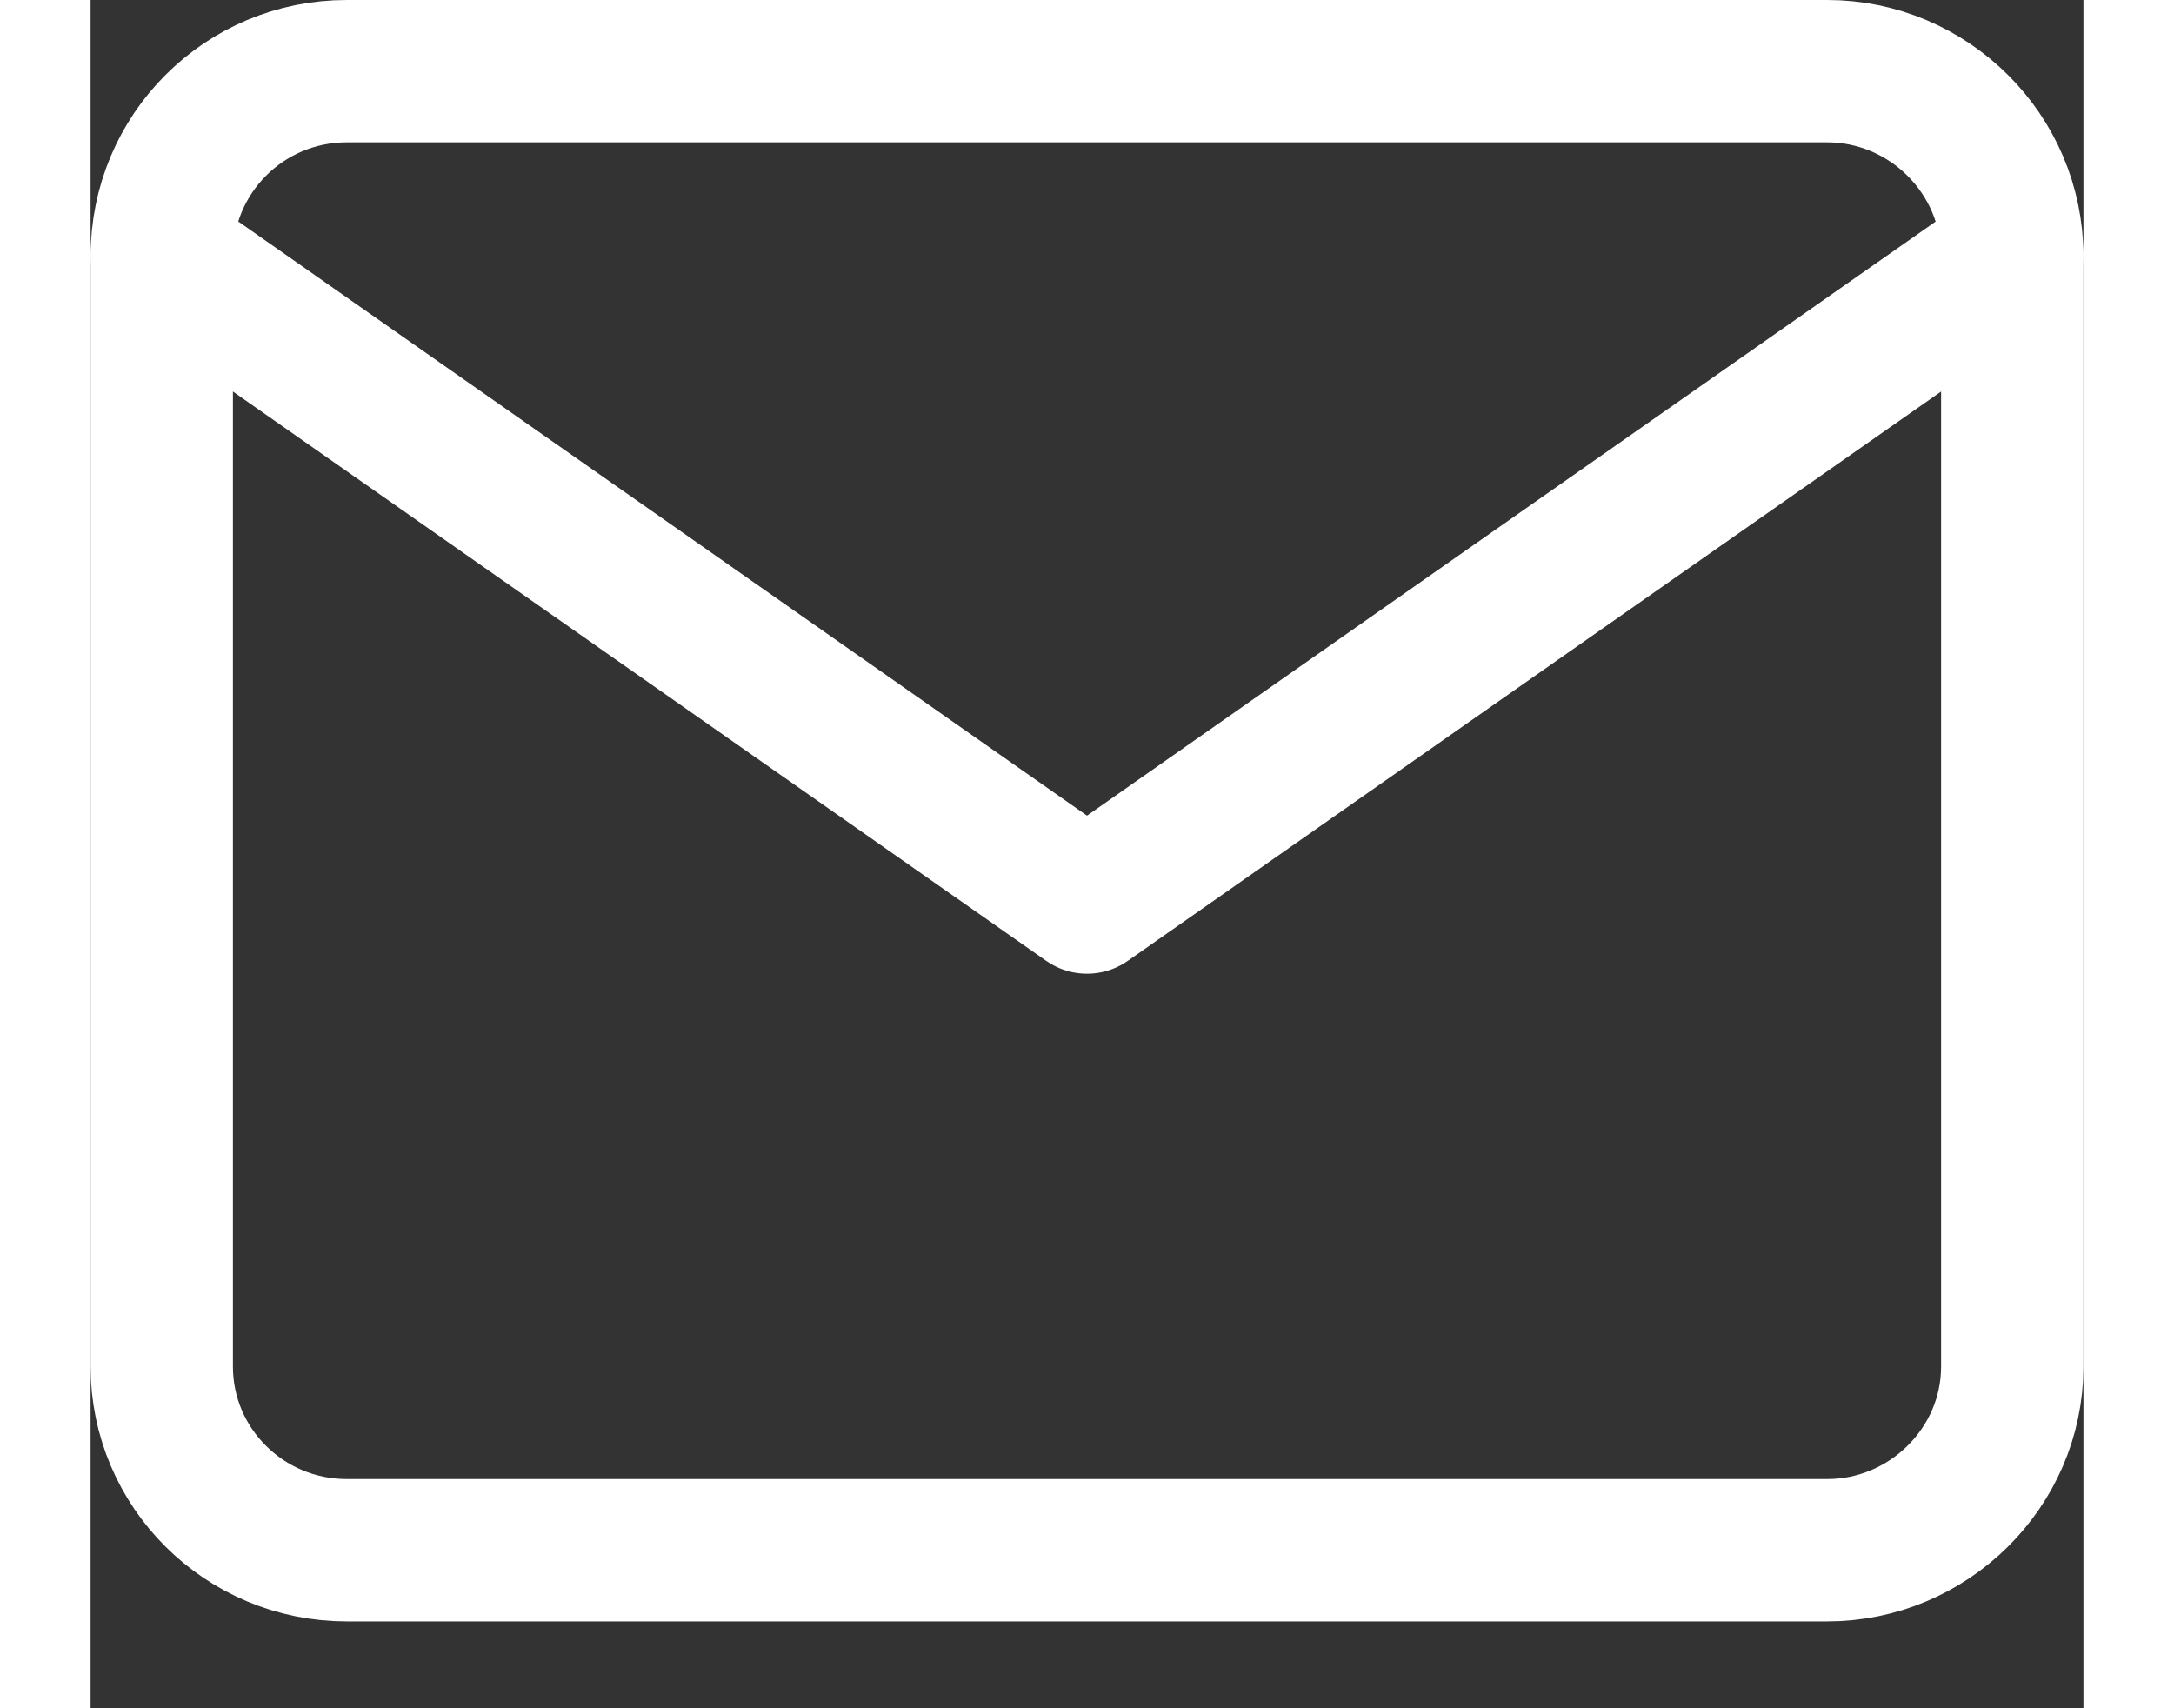 <svg
            width="14"
            height="11"
            viewBox="0 0 14 12"
            fill="none"
            xmlns="http://www.w3.org/2000/svg"
            xmlns:xlink="http://www.w3.org/1999/xlink"
          >
            <rect x="0" y="0" width="14" height="12" fill="#333333" stroke="none"/>
            <defs />
            <path
              id="Vector"
              d="M12.2 0.5C12.91 0.5 13.5 1.08 13.5 1.8L13.5 9.6C13.5 10.31 12.91 10.89 12.2 10.89L1.8 10.89C1.08 10.89 0.5 10.31 0.5 9.6L0.5 1.8C0.5 1.08 1.08 0.5 1.8 0.5L12.2 0.5Z"
              stroke="#FFFFFF"
              stroke-opacity="1"
              stroke-width="1"
              stroke-linejoin="round"
            />
            <path
              id="Vector"
              d="M13.5 1.79L7 6.34L0.5 1.79"
              stroke="#FFFFFF"
              stroke-opacity="1"
              stroke-width="1"
              stroke-linejoin="round"
              stroke-linecap="round"
            />
          </svg>